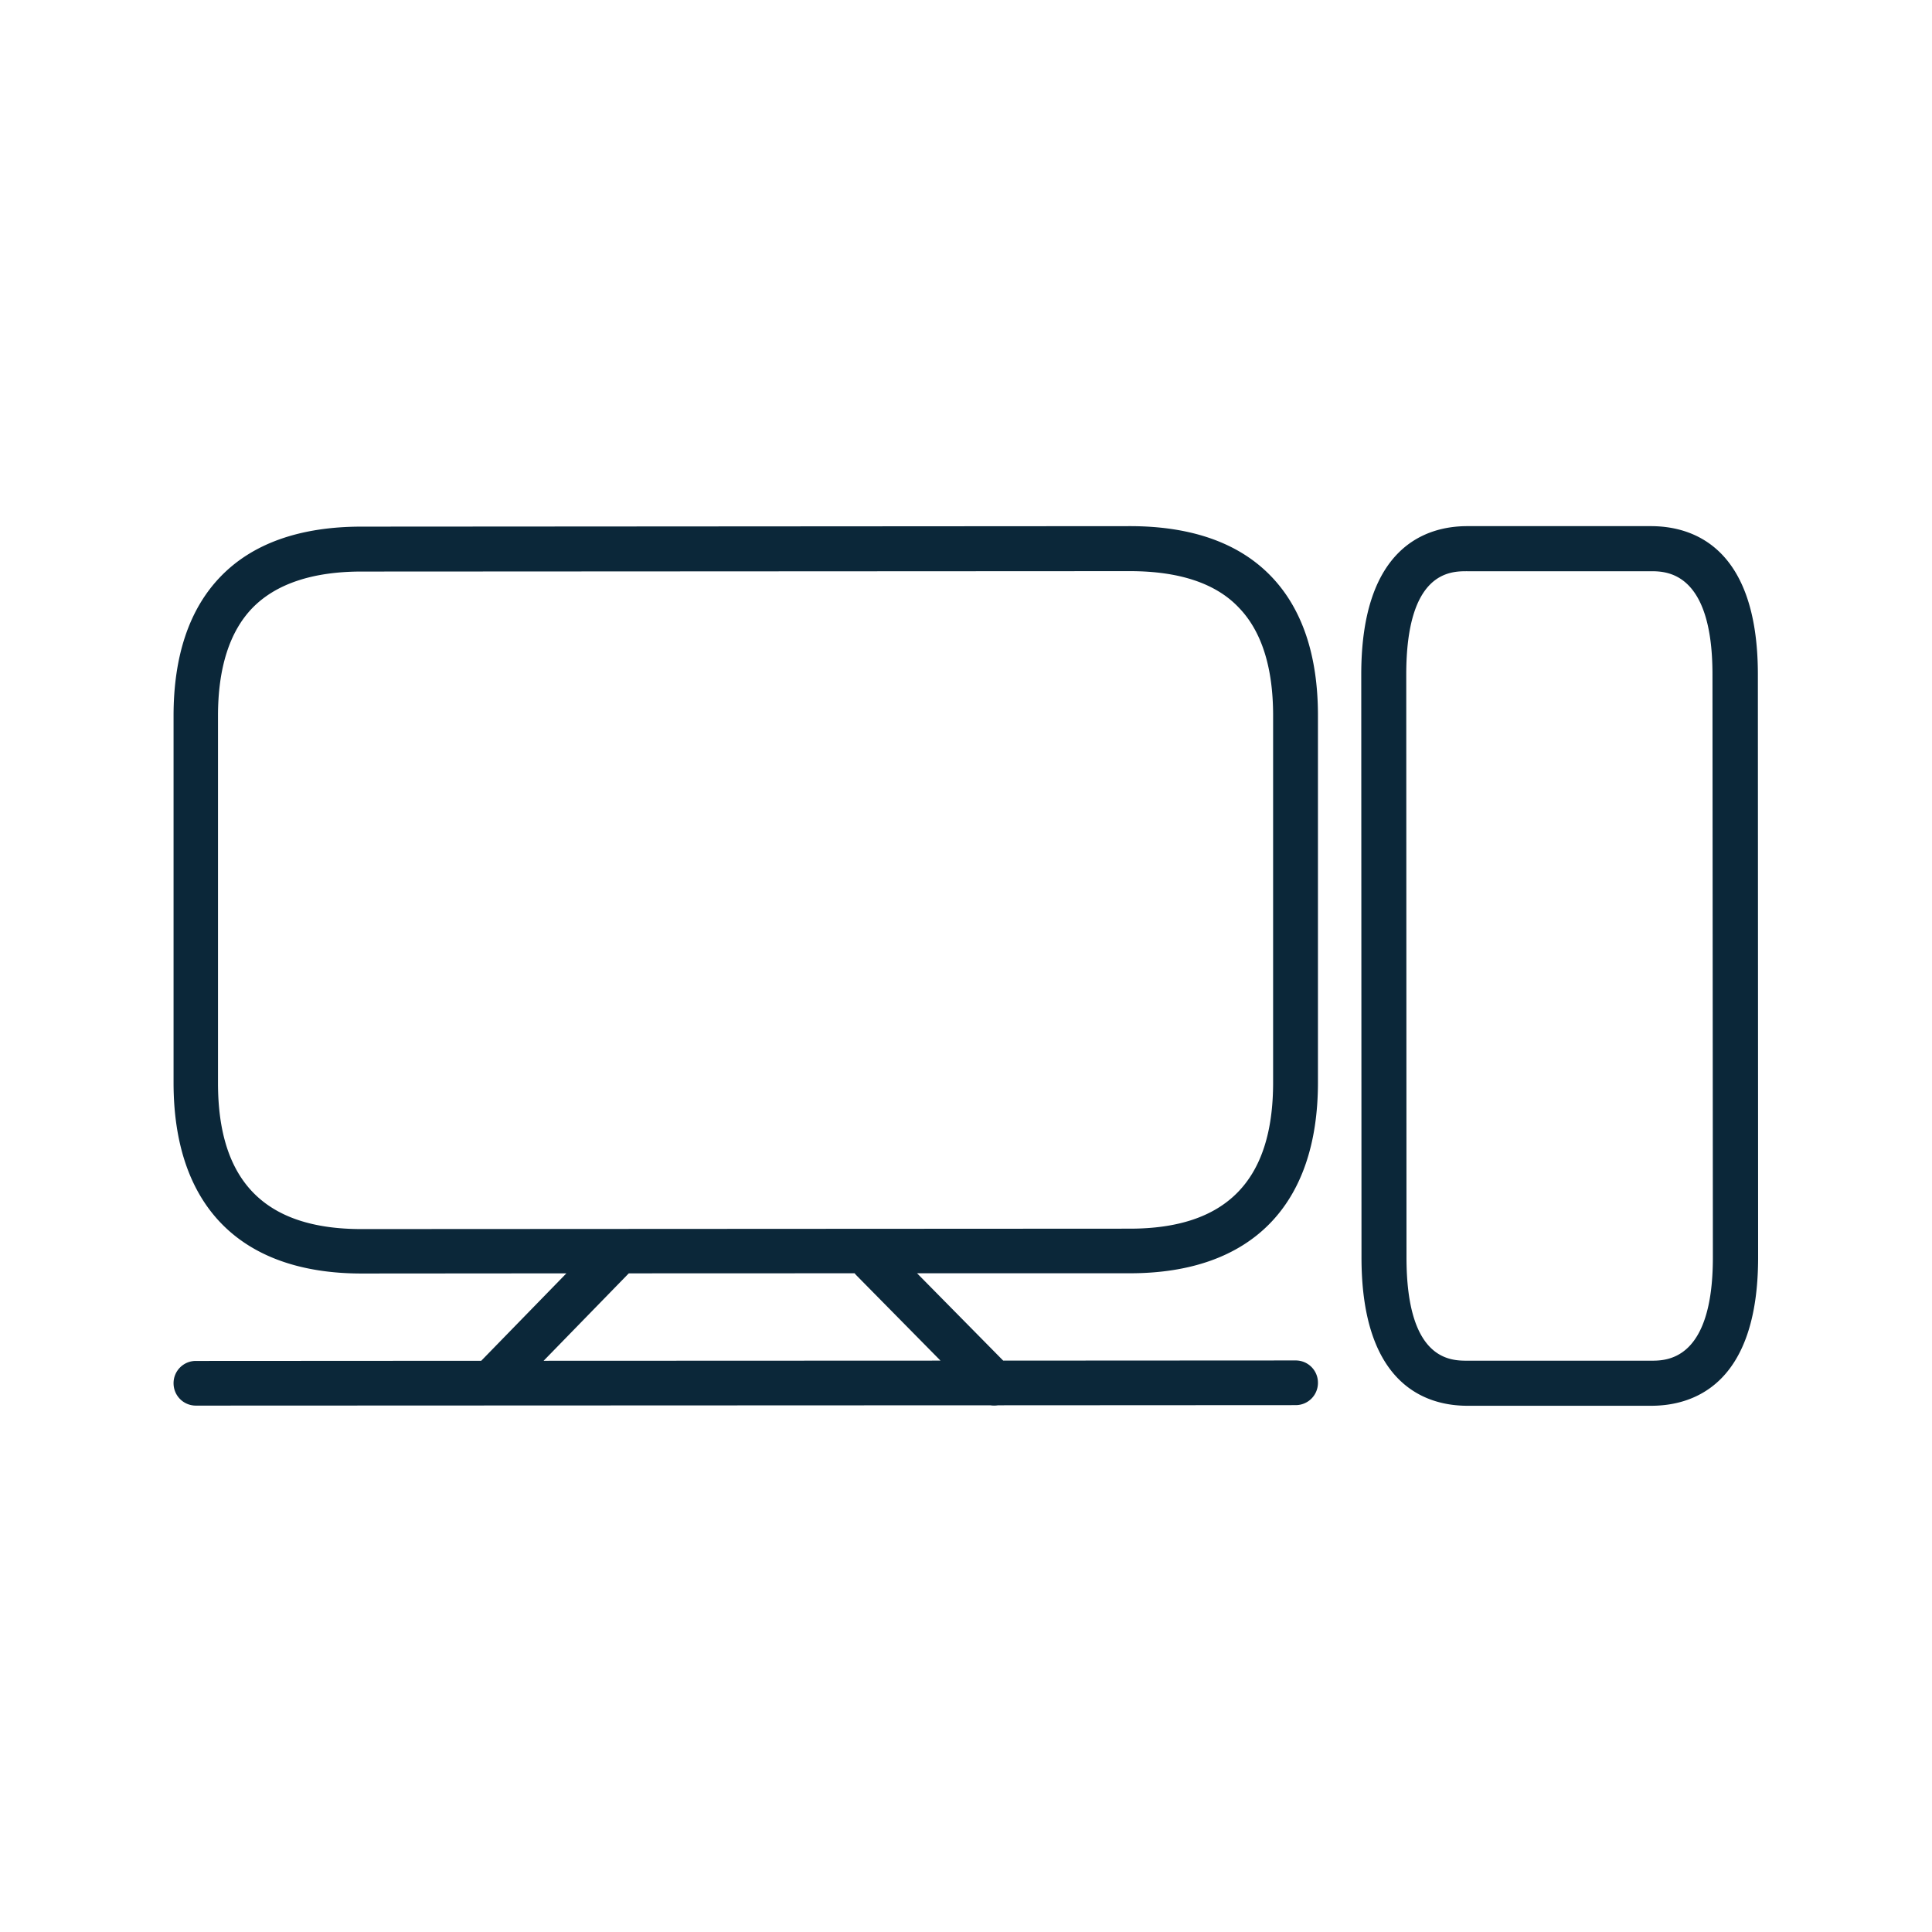 <svg xmlns="http://www.w3.org/2000/svg" width="24" height="24" fill="none"><path fill="#0B2739" d="M2.156 13.45c0 1.529.83 2.37 2.336 2.37l2.544-.002-1.058 1.086-3.544.002a.276.276 0 0 0-.278.277c0 .154.123.278.278.278l9.868-.004a.3.3 0 0 0 .096 0l3.697-.002a.276.276 0 0 0 .277-.277.276.276 0 0 0-.277-.278l-3.633.002-1.07-1.085h2.644c1.507 0 2.336-.844 2.336-2.37v-4.56c0-.746-.196-1.326-.58-1.726-.398-.415-.989-.625-1.756-.625l-9.544.006c-.767 0-1.358.21-1.756.625-.384.4-.58.98-.58 1.725zm8.46 2.367.016.019 1.051 1.066-4.93.002 1.058-1.086zM4.492 7.1l9.544-.005c.61 0 1.067.15 1.353.453.283.292.426.743.426 1.34v4.56c0 1.22-.583 1.815-1.782 1.815l-9.543.005c-1.2 0-1.782-.593-1.782-1.815v-4.56c0-.594.143-1.045.426-1.339.291-.3.748-.454 1.358-.454M18.23 17.463h2.282c.496 0 1.328-.238 1.328-1.843l-.003-7.24c0-1.606-.832-1.844-1.328-1.844h-2.283c-.493 0-1.316.241-1.316 1.843l.003 7.241c0 1.605.823 1.843 1.316 1.843m-.004-10.367h2.28c.19 0 .768 0 .768 1.283l.005 7.241c0 1.283-.576 1.283-.767 1.283h-2.283c-.207 0-.756 0-.756-1.283l-.003-7.24c0-1.284.549-1.284.756-1.284"/></svg>